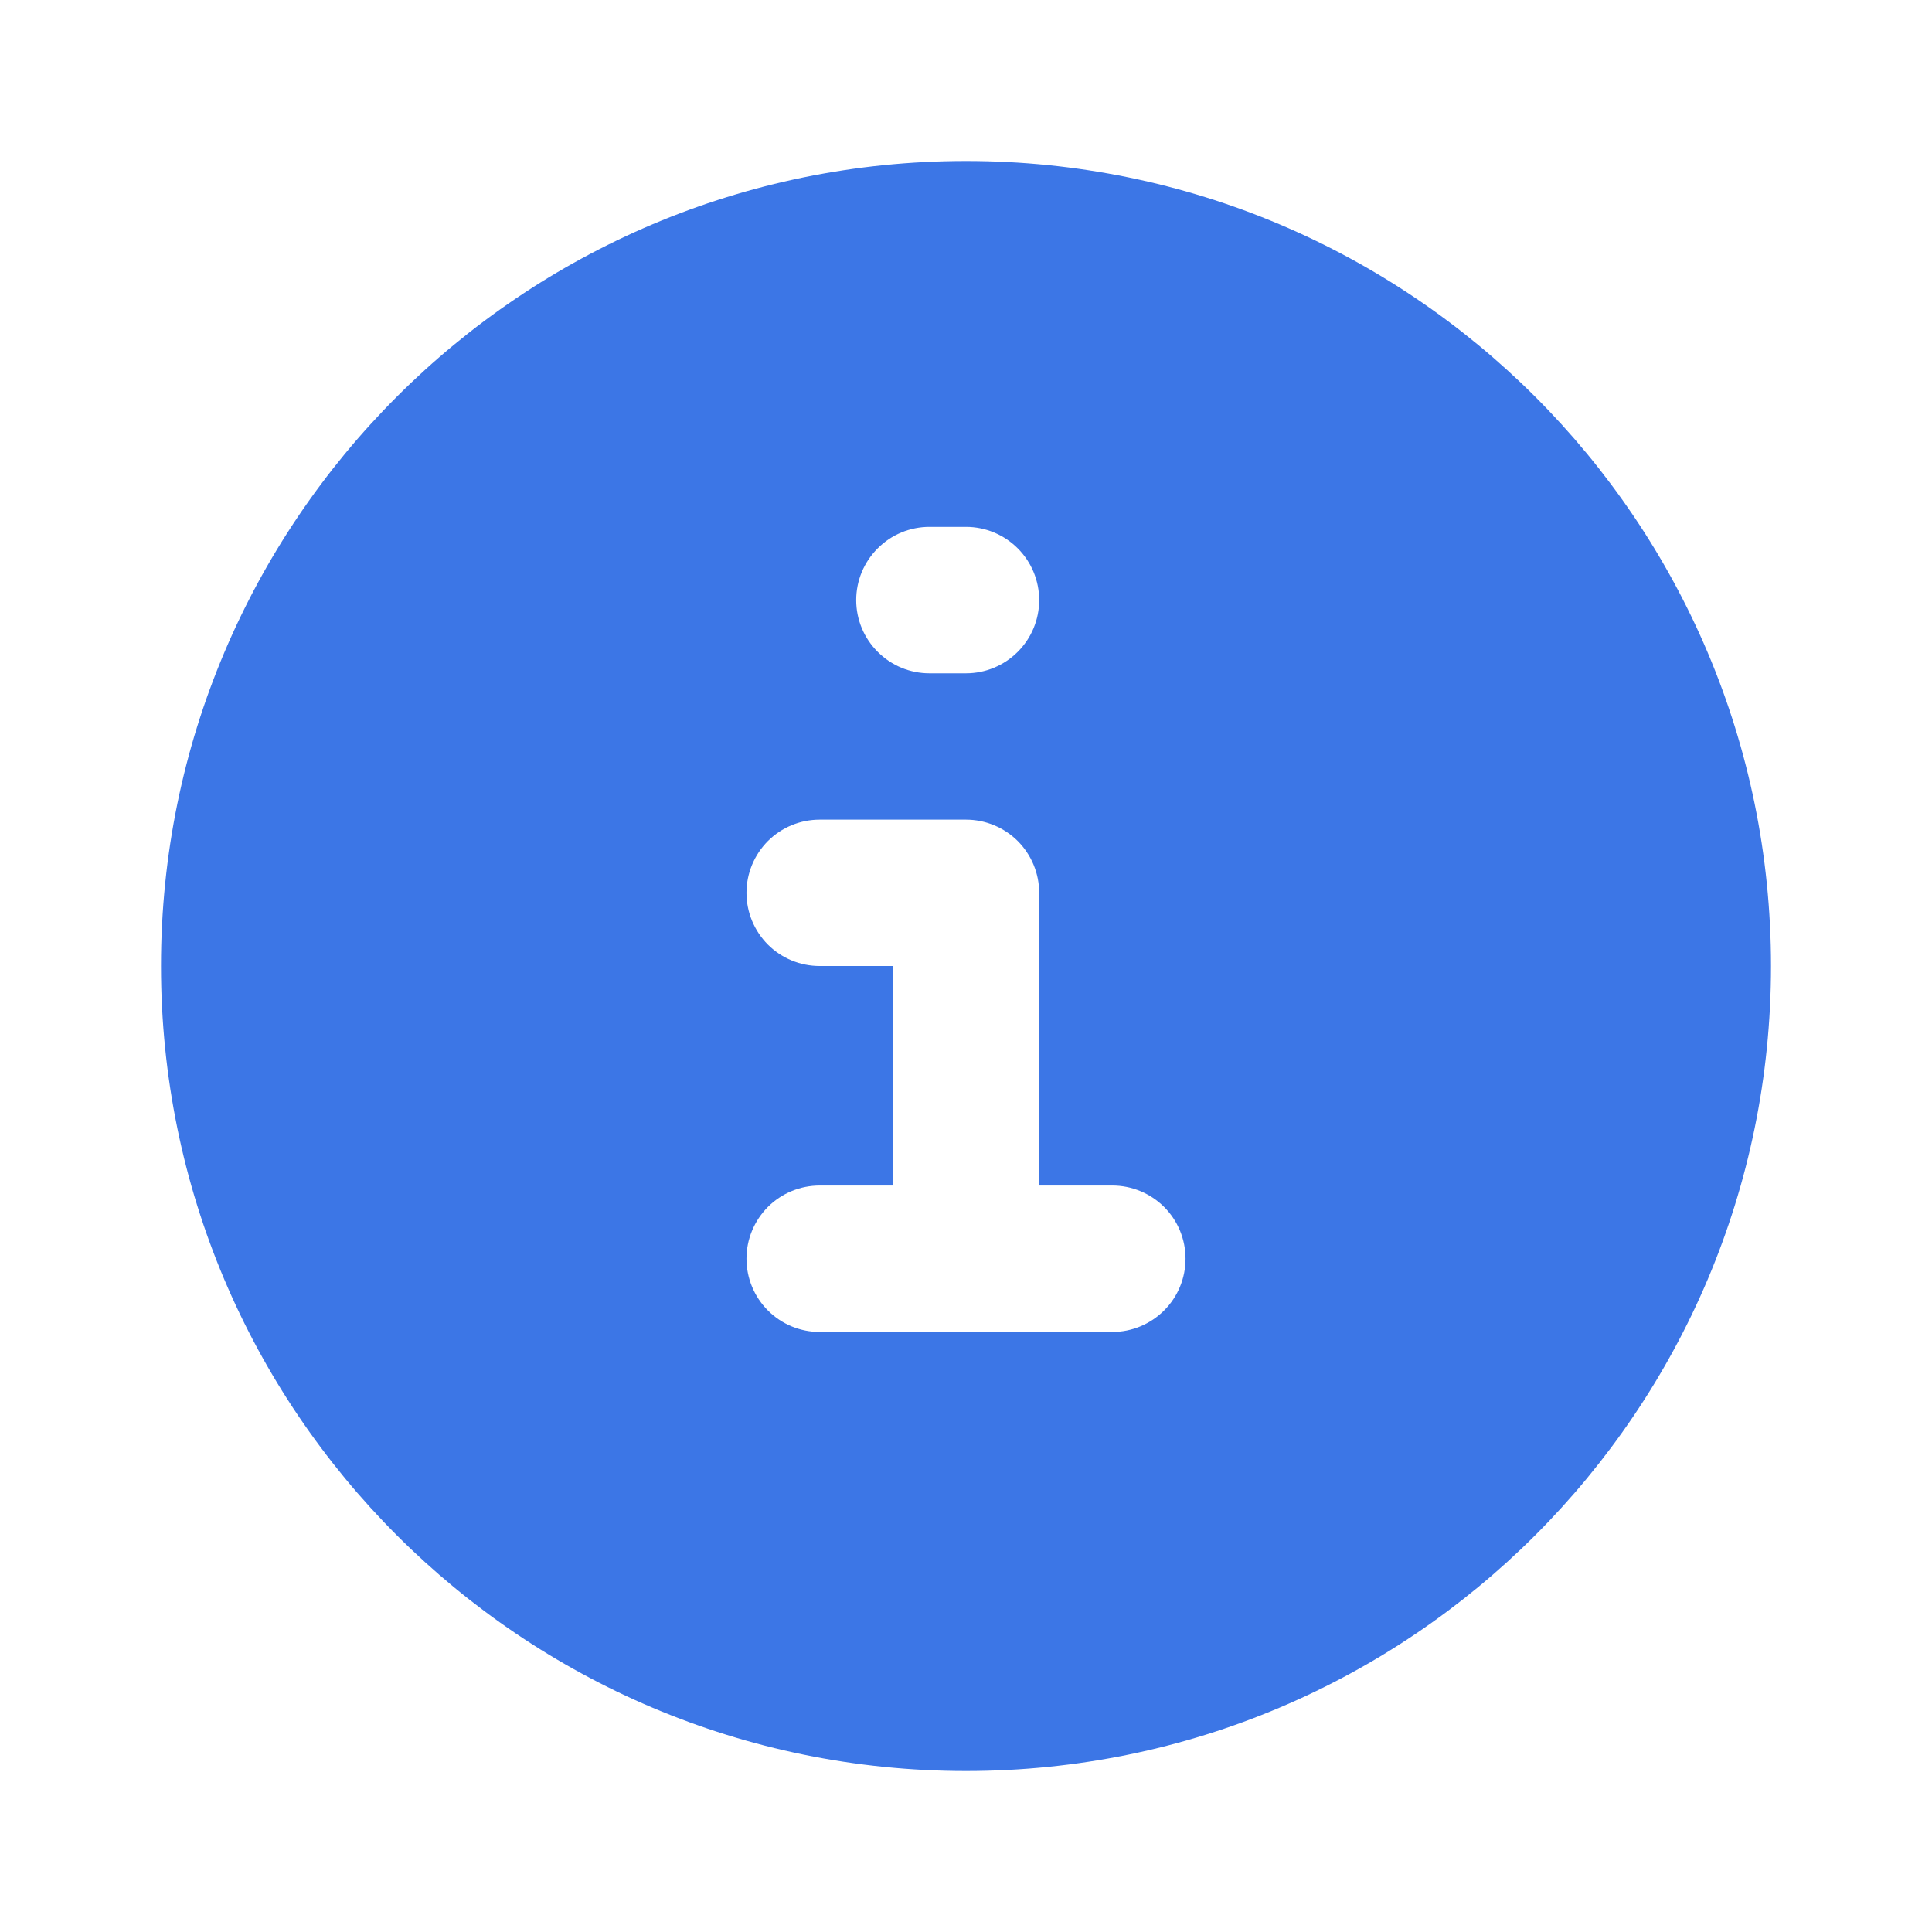 <svg width="24" height="24" viewBox="0 0 24 24" fill="none" xmlns="http://www.w3.org/2000/svg">
<path fill-rule="evenodd" clip-rule="evenodd" d="M12 2C6.477 2 2 6.477 2 12C2 17.523 6.477 22 12 22C17.523 22 22 17.523 22 12C22 6.477 17.523 2 12 2ZM11.546 6.545C11.304 6.545 11.073 6.641 10.903 6.812C10.732 6.982 10.636 7.213 10.636 7.455C10.636 7.696 10.732 7.927 10.903 8.097C11.073 8.268 11.304 8.364 11.546 8.364H12C12.241 8.364 12.472 8.268 12.643 8.097C12.813 7.927 12.909 7.696 12.909 7.455C12.909 7.213 12.813 6.982 12.643 6.812C12.472 6.641 12.241 6.545 12 6.545H11.546ZM10.182 10.182C9.941 10.182 9.709 10.278 9.539 10.448C9.369 10.619 9.273 10.85 9.273 11.091C9.273 11.332 9.369 11.563 9.539 11.734C9.709 11.904 9.941 12 10.182 12H11.091V14.727H10.182C9.941 14.727 9.709 14.823 9.539 14.993C9.369 15.164 9.273 15.395 9.273 15.636C9.273 15.877 9.369 16.109 9.539 16.279C9.709 16.45 9.941 16.546 10.182 16.546H13.818C14.059 16.546 14.29 16.45 14.461 16.279C14.632 16.109 14.727 15.877 14.727 15.636C14.727 15.395 14.632 15.164 14.461 14.993C14.29 14.823 14.059 14.727 13.818 14.727H12.909V11.091C12.909 10.85 12.813 10.619 12.643 10.448C12.472 10.278 12.241 10.182 12 10.182H10.182Z" fill="#3C76E6"/>
</svg>
